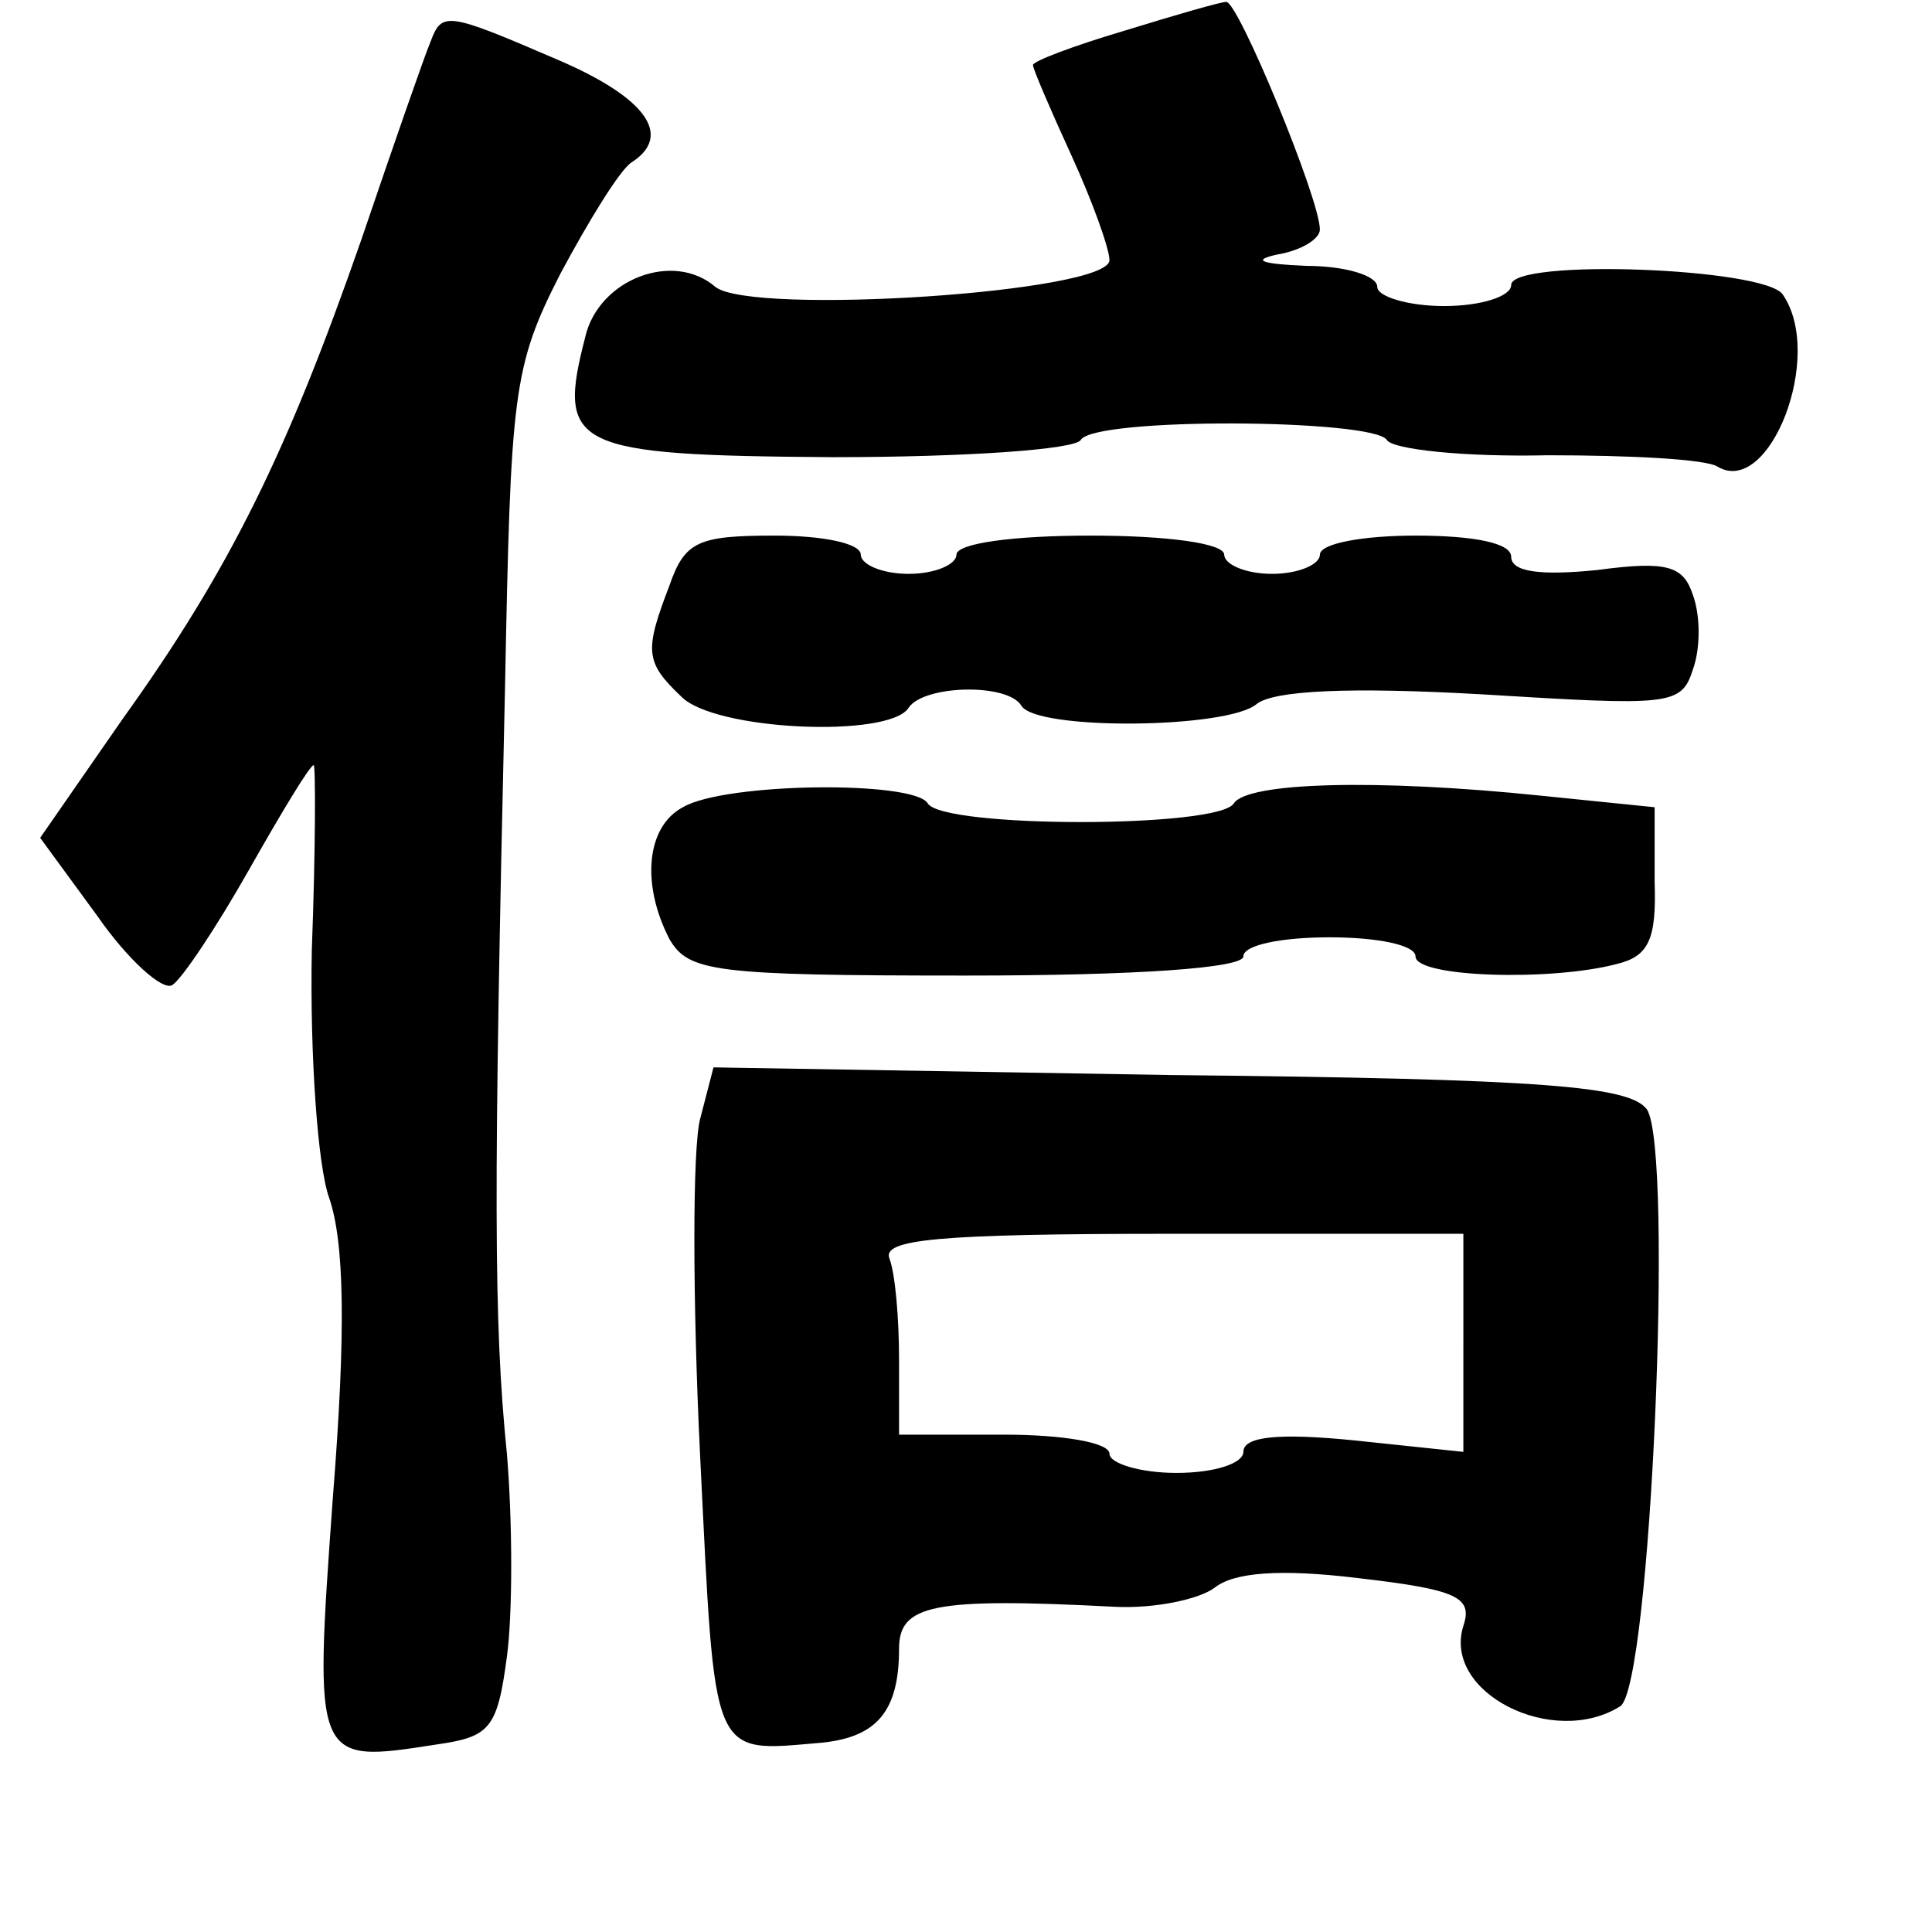 <?xml version="1.0" standalone="no"?>
<!DOCTYPE svg PUBLIC "-//W3C//DTD SVG 20010904//EN"
 "http://www.w3.org/TR/2001/REC-SVG-20010904/DTD/svg10.dtd">
<svg version="1.0" xmlns="http://www.w3.org/2000/svg"
 width="101pt" height="101pt" viewBox="0 0 101 101"
 preserveAspectRatio="xMidYMid meet">
<g transform="translate(0,101) scale(0.1,-0.1)"
fill="#000000" stroke="none">
<path d="M588 994 c-27 -8 -48 -16 -48 -18 0 -2 9 -23 20 -47 11 -24 20 -49
20 -55 0 -17 -187 -29 -206 -14 -22 19 -61 4 -68 -26 -15 -58 -7 -62 129 -63
70 0 127 4 130 9 7 12 153 11 160 0 3 -5 41 -9 84 -8 43 0 83 -2 89 -6 27 -16
56 58 34 90 -9 14 -142 19 -142 5 0 -6 -16 -11 -35 -11 -19 0 -35 5 -35 10 0
6 -17 11 -37 11 -24 1 -29 3 -15 6 12 2 22 8 22 13 0 16 -43 120 -49 119 -3 0
-27 -7 -53 -15z"/>
<path d="M225 988 c-3 -7 -19 -53 -36 -103 -39 -112 -69 -173 -125 -251 l-43
-62 30 -41 c16 -23 34 -39 39 -36 5 3 23 30 40 60 17 30 32 55 34 55 1 0 1
-44 -1 -97 -1 -54 3 -112 9 -129 8 -23 9 -69 2 -157 -10 -139 -10 -139 54
-129 28 4 32 8 37 46 3 22 3 70 0 106 -7 69 -7 137 -1 400 3 155 4 168 29 217
15 28 31 54 37 58 22 14 8 34 -39 54 -58 25 -60 25 -66 9z"/>
<path d="M350 704 c-13 -34 -13 -40 6 -58 17 -18 109 -22 119 -6 8 12 52 13
59 1 8 -13 108 -12 123 1 9 7 48 9 118 5 98 -6 104 -6 110 13 4 11 4 28 0 39
-5 15 -13 18 -50 13 -30 -3 -45 -1 -45 7 0 7 -19 11 -50 11 -27 0 -50 -4 -50
-10 0 -5 -11 -10 -25 -10 -14 0 -25 5 -25 10 0 6 -30 10 -70 10 -40 0 -70 -4
-70 -10 0 -5 -11 -10 -25 -10 -14 0 -25 5 -25 10 0 6 -20 10 -45 10 -40 0 -47
-3 -55 -26z"/>
<path d="M357 588 c-19 -10 -22 -40 -7 -69 10 -17 23 -19 155 -19 90 0 145 4
145 10 0 6 20 10 45 10 25 0 45 -4 45 -10 0 -11 71 -13 105 -4 17 4 21 13 20
43 l0 39 -59 6 c-87 9 -154 7 -161 -4 -8 -13 -152 -13 -160 0 -7 12 -106 11
-128 -2z"/>
<path d="M366 425 c-4 -15 -4 -94 0 -176 8 -161 5 -155 64 -150 28 3 40 16 40
49 0 23 17 27 113 22 21 -1 44 4 52 10 10 8 34 10 75 5 52 -6 60 -10 55 -25
-11 -35 47 -64 82 -42 16 10 28 290 14 312 -9 12 -51 16 -249 18 l-239 4 -7
-27z m399 -117 l0 -57 -57 6 c-40 4 -58 2 -58 -6 0 -6 -15 -11 -35 -11 -19 0
-35 5 -35 10 0 6 -25 10 -55 10 l-55 0 0 39 c0 22 -2 45 -5 53 -4 10 24 13
147 13 l153 0 0 -57z"/>
</g>
</svg>

